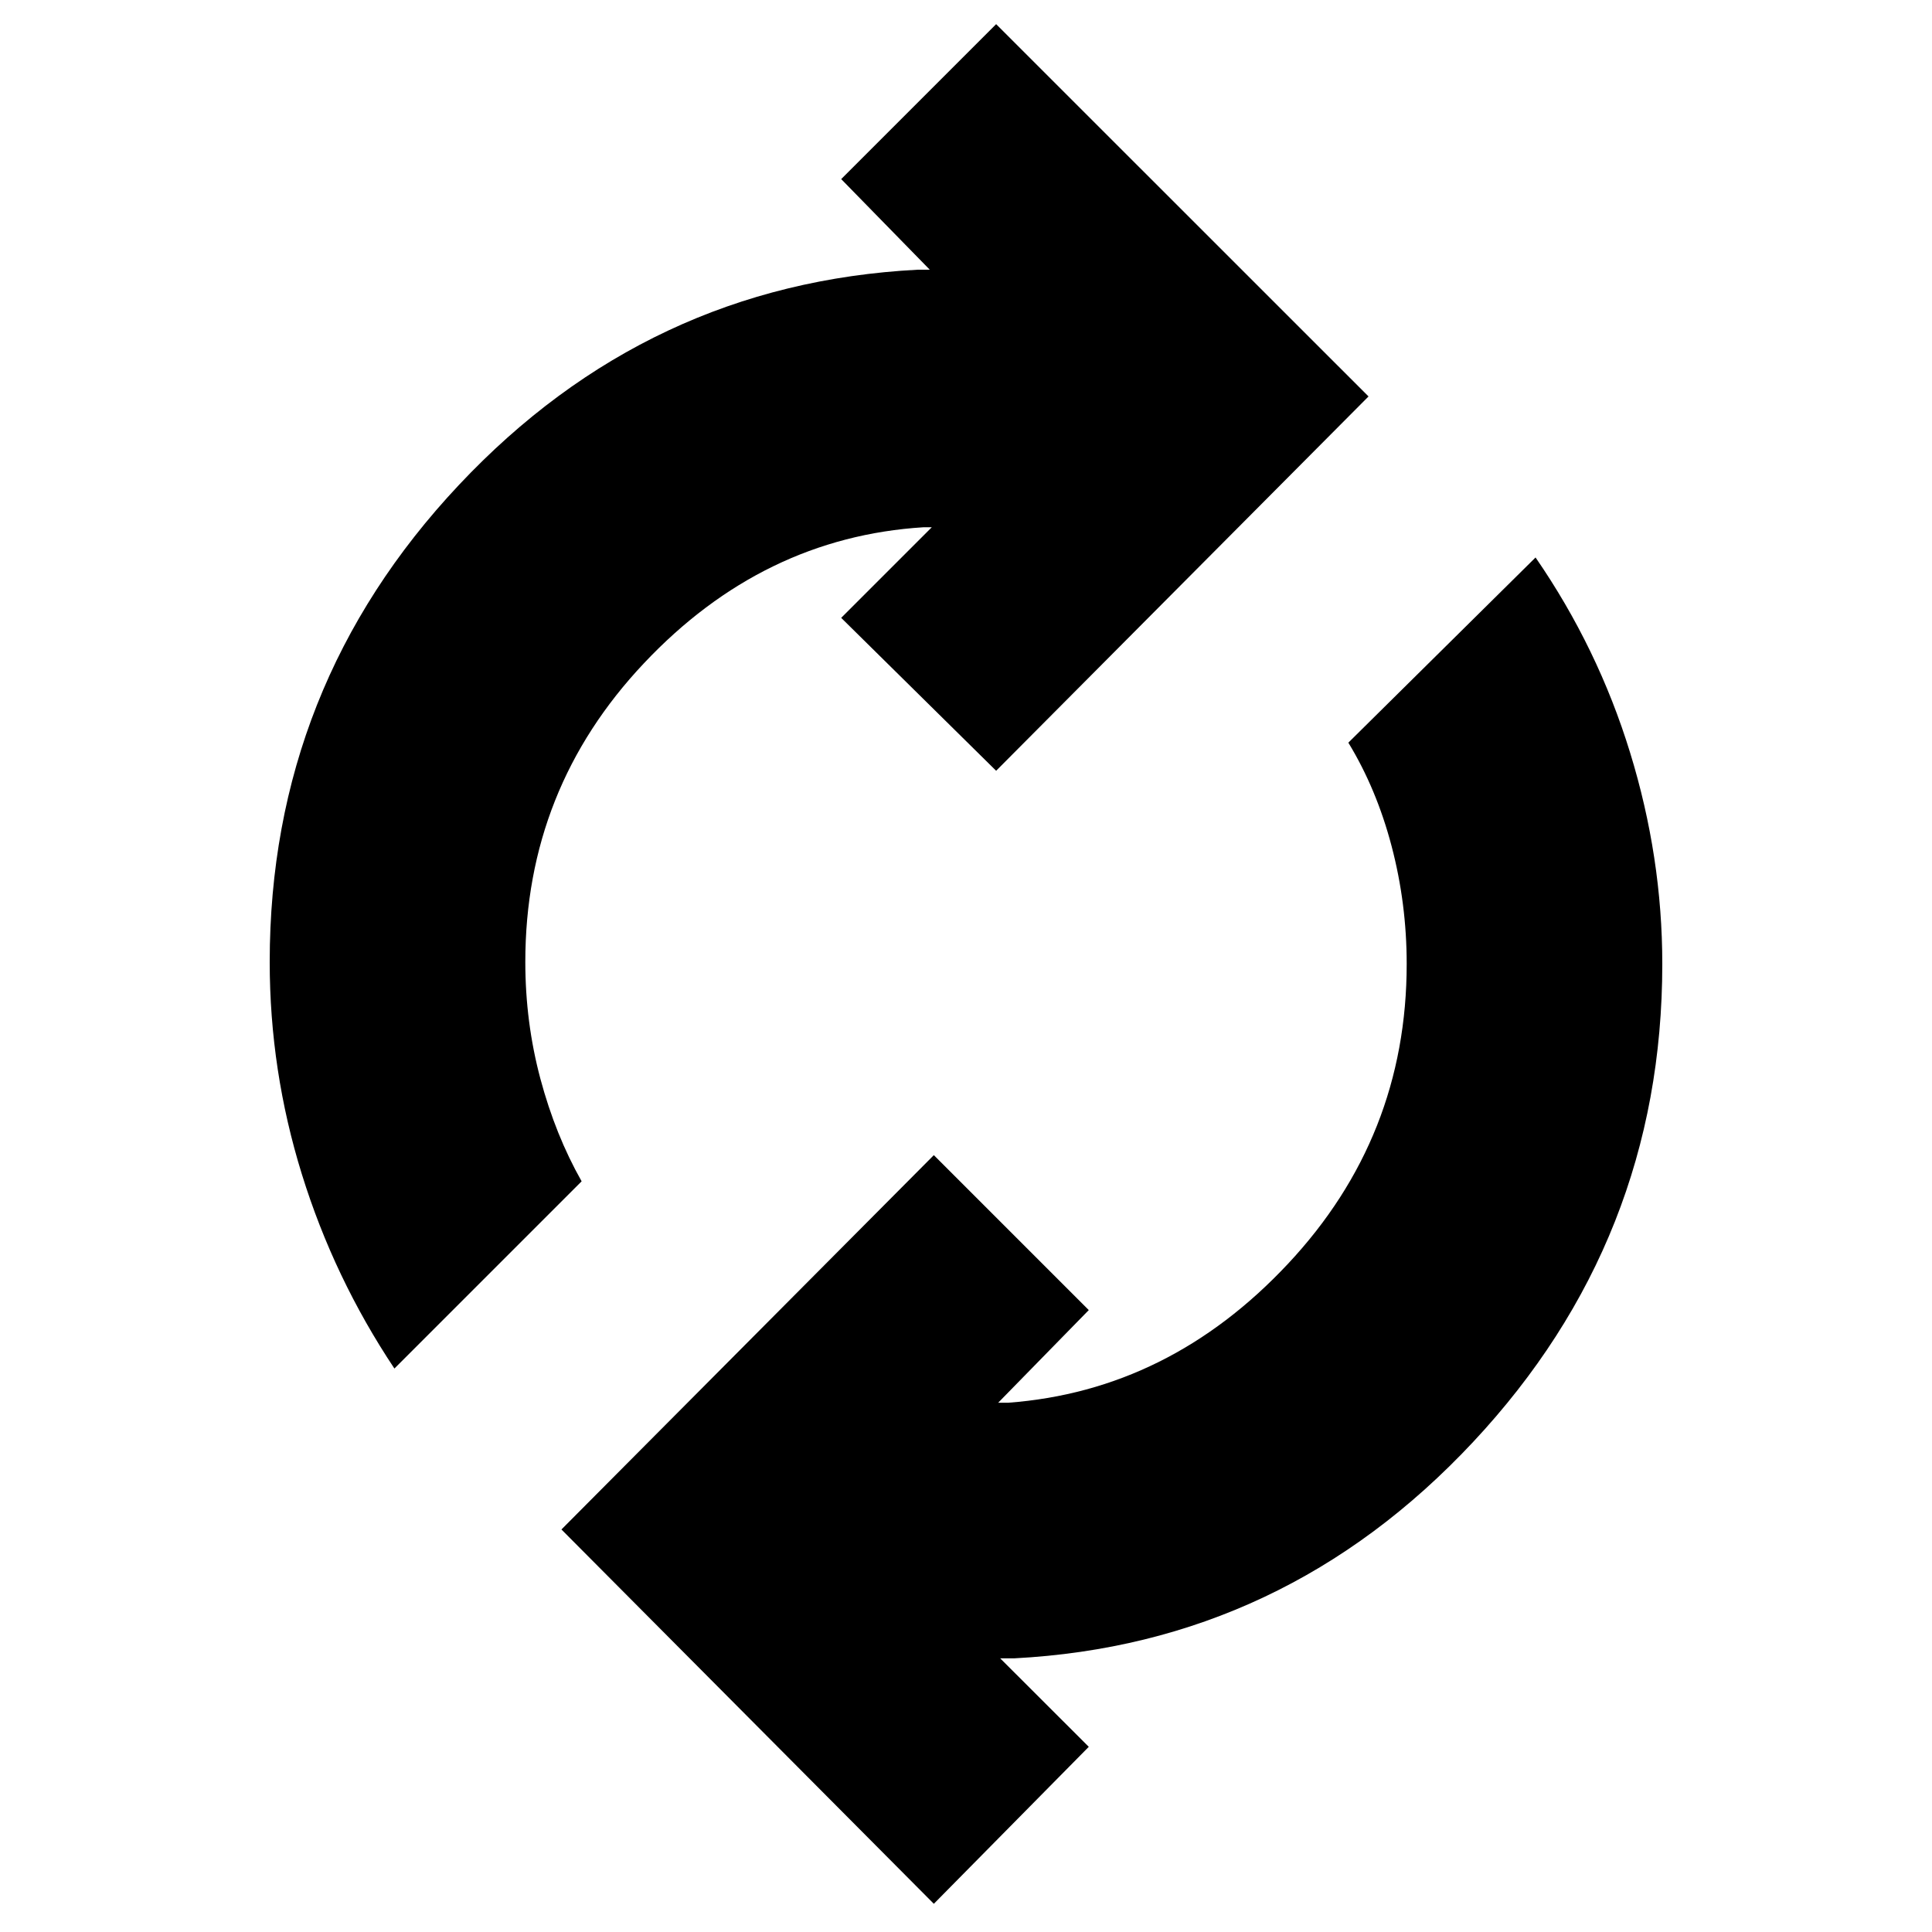 <svg xmlns="http://www.w3.org/2000/svg" height="20" width="20"><path d="M14.167 4.104 10.312 7.979 8.708 6.396 9.646 5.458H9.562Q7.896 5.562 6.667 6.865Q5.438 8.167 5.438 9.958Q5.438 10.583 5.594 11.167Q5.75 11.75 6.021 12.229L4.083 14.167Q3.458 13.229 3.125 12.156Q2.792 11.083 2.792 9.958Q2.792 7.104 4.75 5.021Q6.708 2.938 9.5 2.792H9.625L8.708 1.854L10.312 0.25ZM5.812 15.833 9.667 11.958 11.271 13.562 10.333 14.521H10.438Q12.104 14.396 13.333 13.083Q14.562 11.771 14.562 9.979Q14.562 9.354 14.406 8.76Q14.25 8.167 13.958 7.688L15.896 5.771Q16.542 6.708 16.875 7.792Q17.208 8.875 17.208 9.979Q17.208 12.833 15.25 14.927Q13.292 17.021 10.5 17.167H10.354L11.271 18.083L9.667 19.708Z"/></svg>